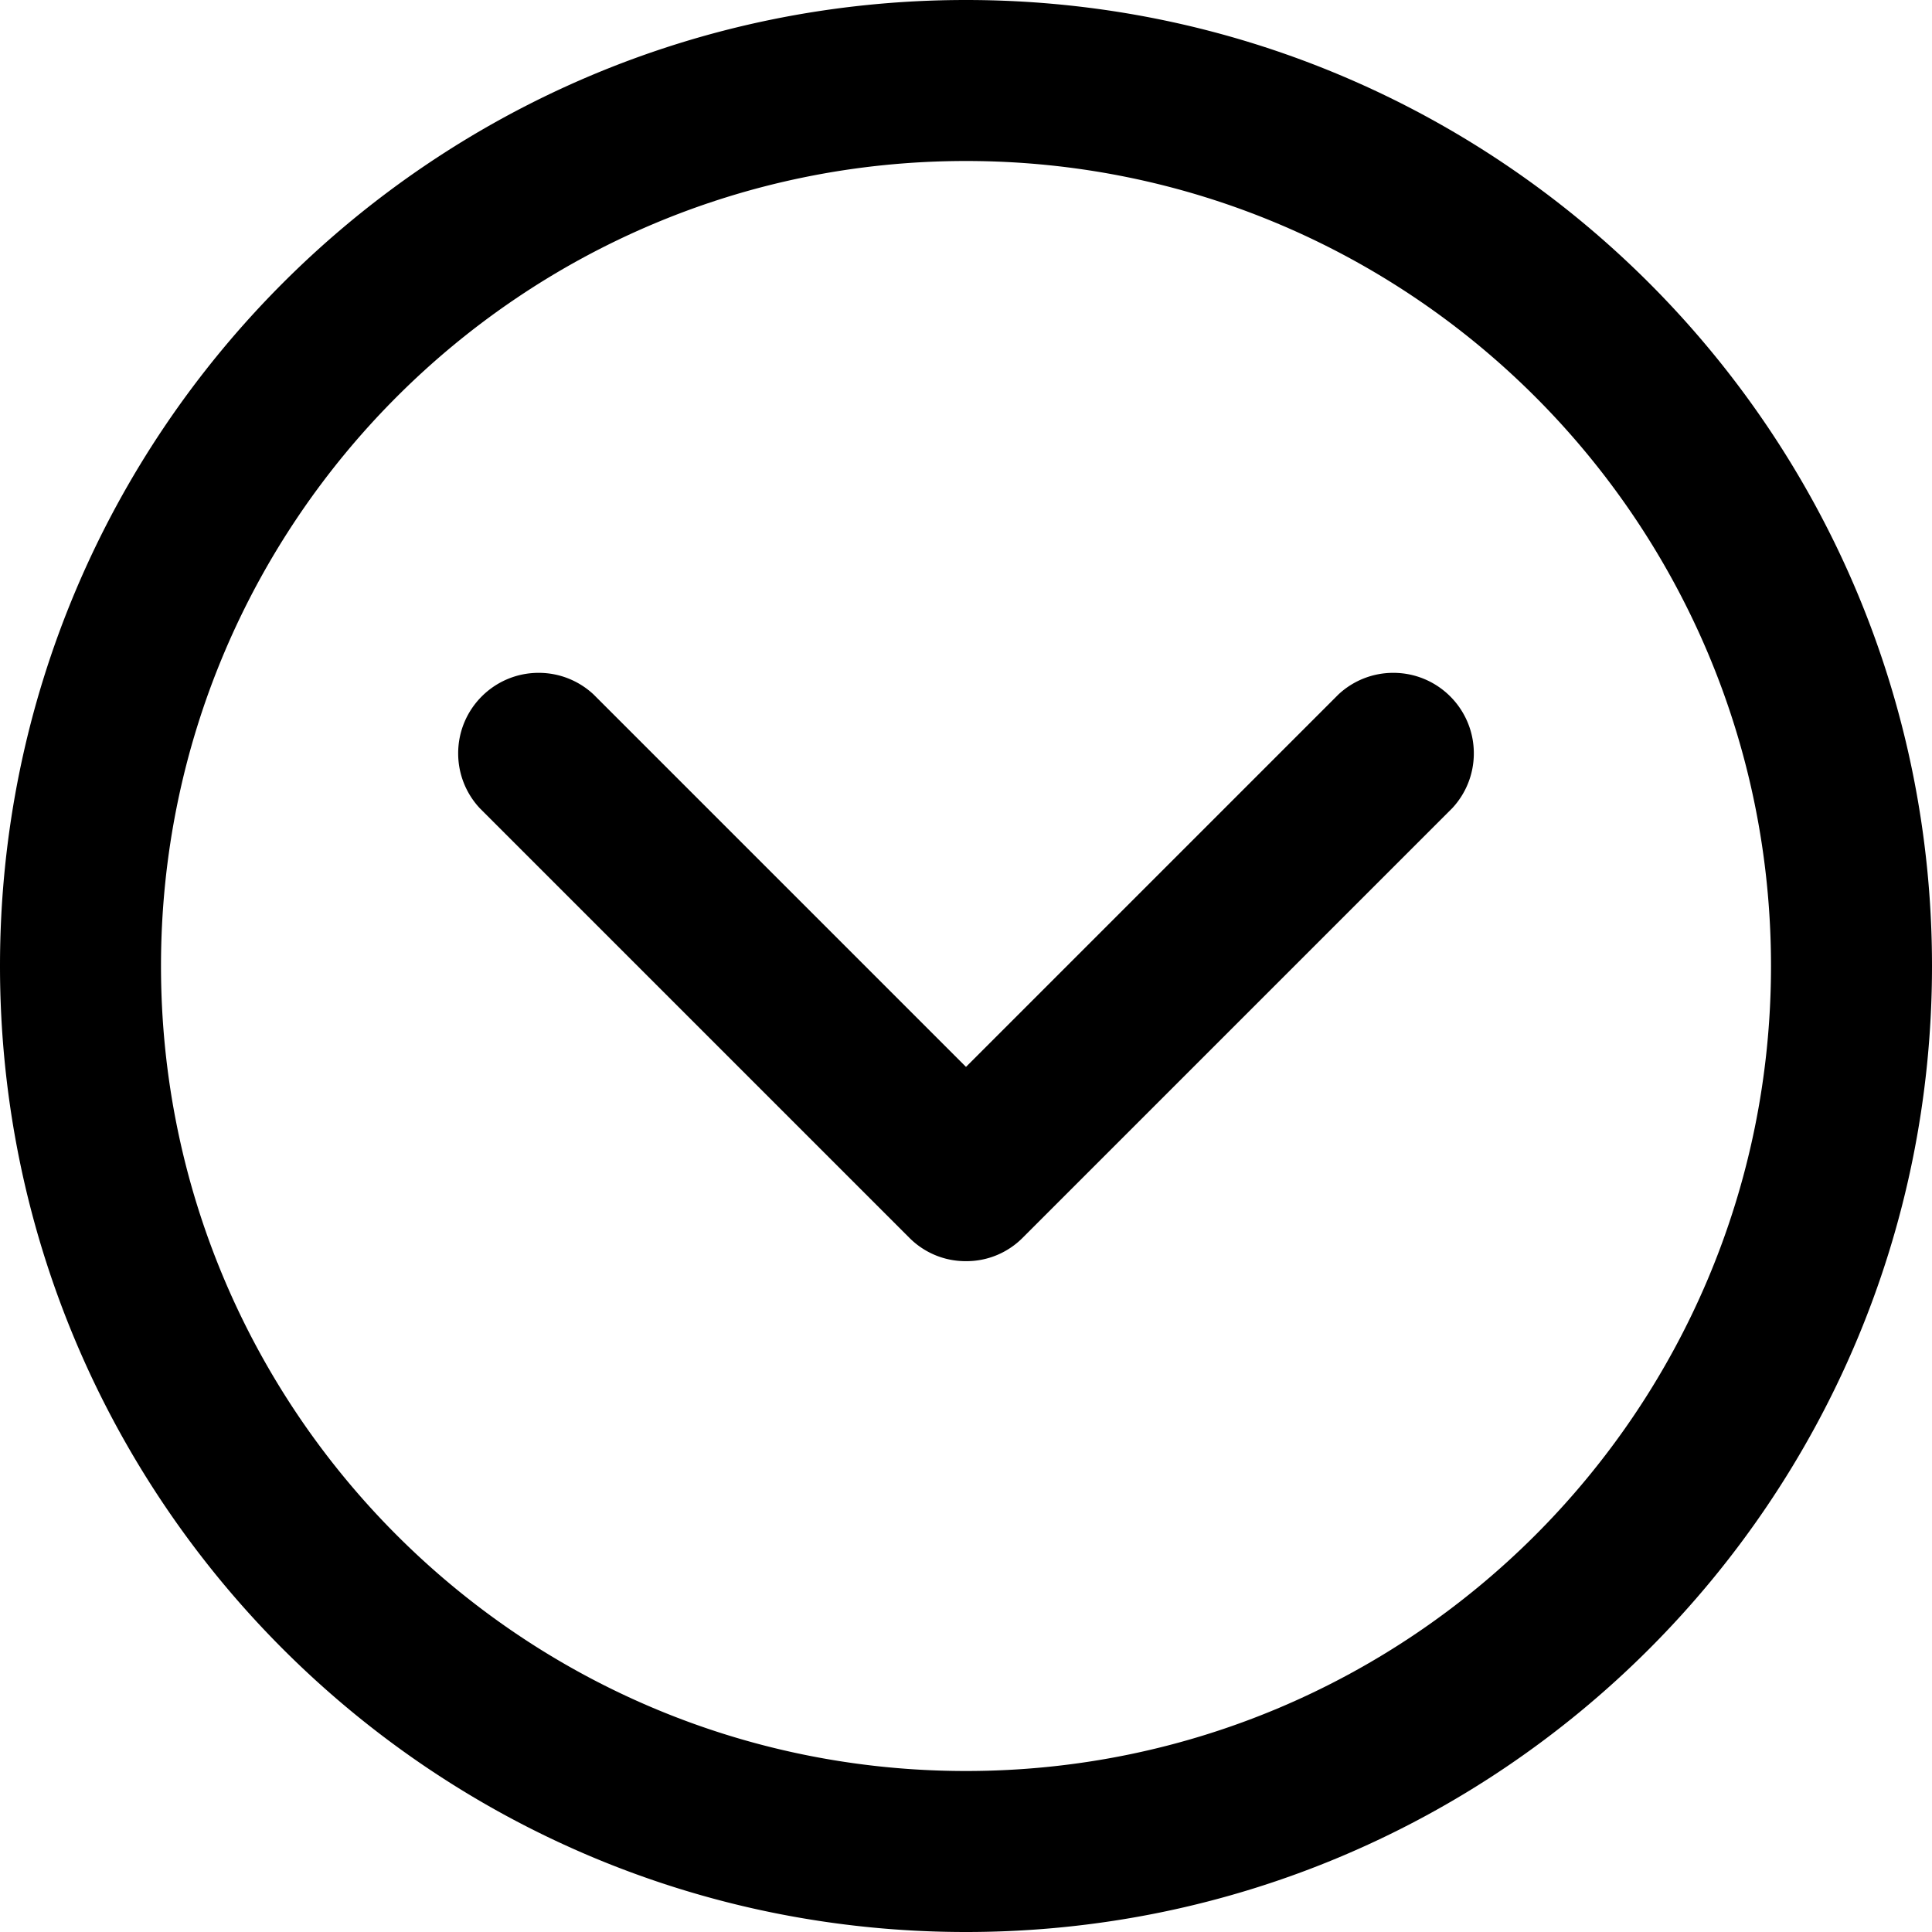 <svg xmlns="http://www.w3.org/2000/svg" viewBox="0 0 1024 1024"><path fill="currentColor" d="M512 1024C229.231 1024 0 794.769 0 512S229.231 0 512 0s512 229.231 512 512-229.231 512-512 512m0-938.667C276.359 85.333 85.333 276.358 85.333 512S276.358 938.667 512 938.667 938.667 747.642 938.667 512 747.642 85.333 512 85.333m0 583.111h-.199c-11.717 0-22.316-4.787-29.948-12.512l-227.56-227.56a42.5 42.5 0 0 1-11.451-29.087c0-23.564 19.103-42.667 42.667-42.667 11.253 0 21.488 4.356 29.112 11.475l-.025-.023L512 565.474 709.404 368.07a42.5 42.5 0 0 1 29.087-11.451c23.564 0 42.667 19.103 42.667 42.667 0 11.253-4.356 21.488-11.475 29.112l.023-.025L542.15 655.929c-7.636 7.729-18.235 12.516-29.952 12.516h-.209.011z"/></svg>